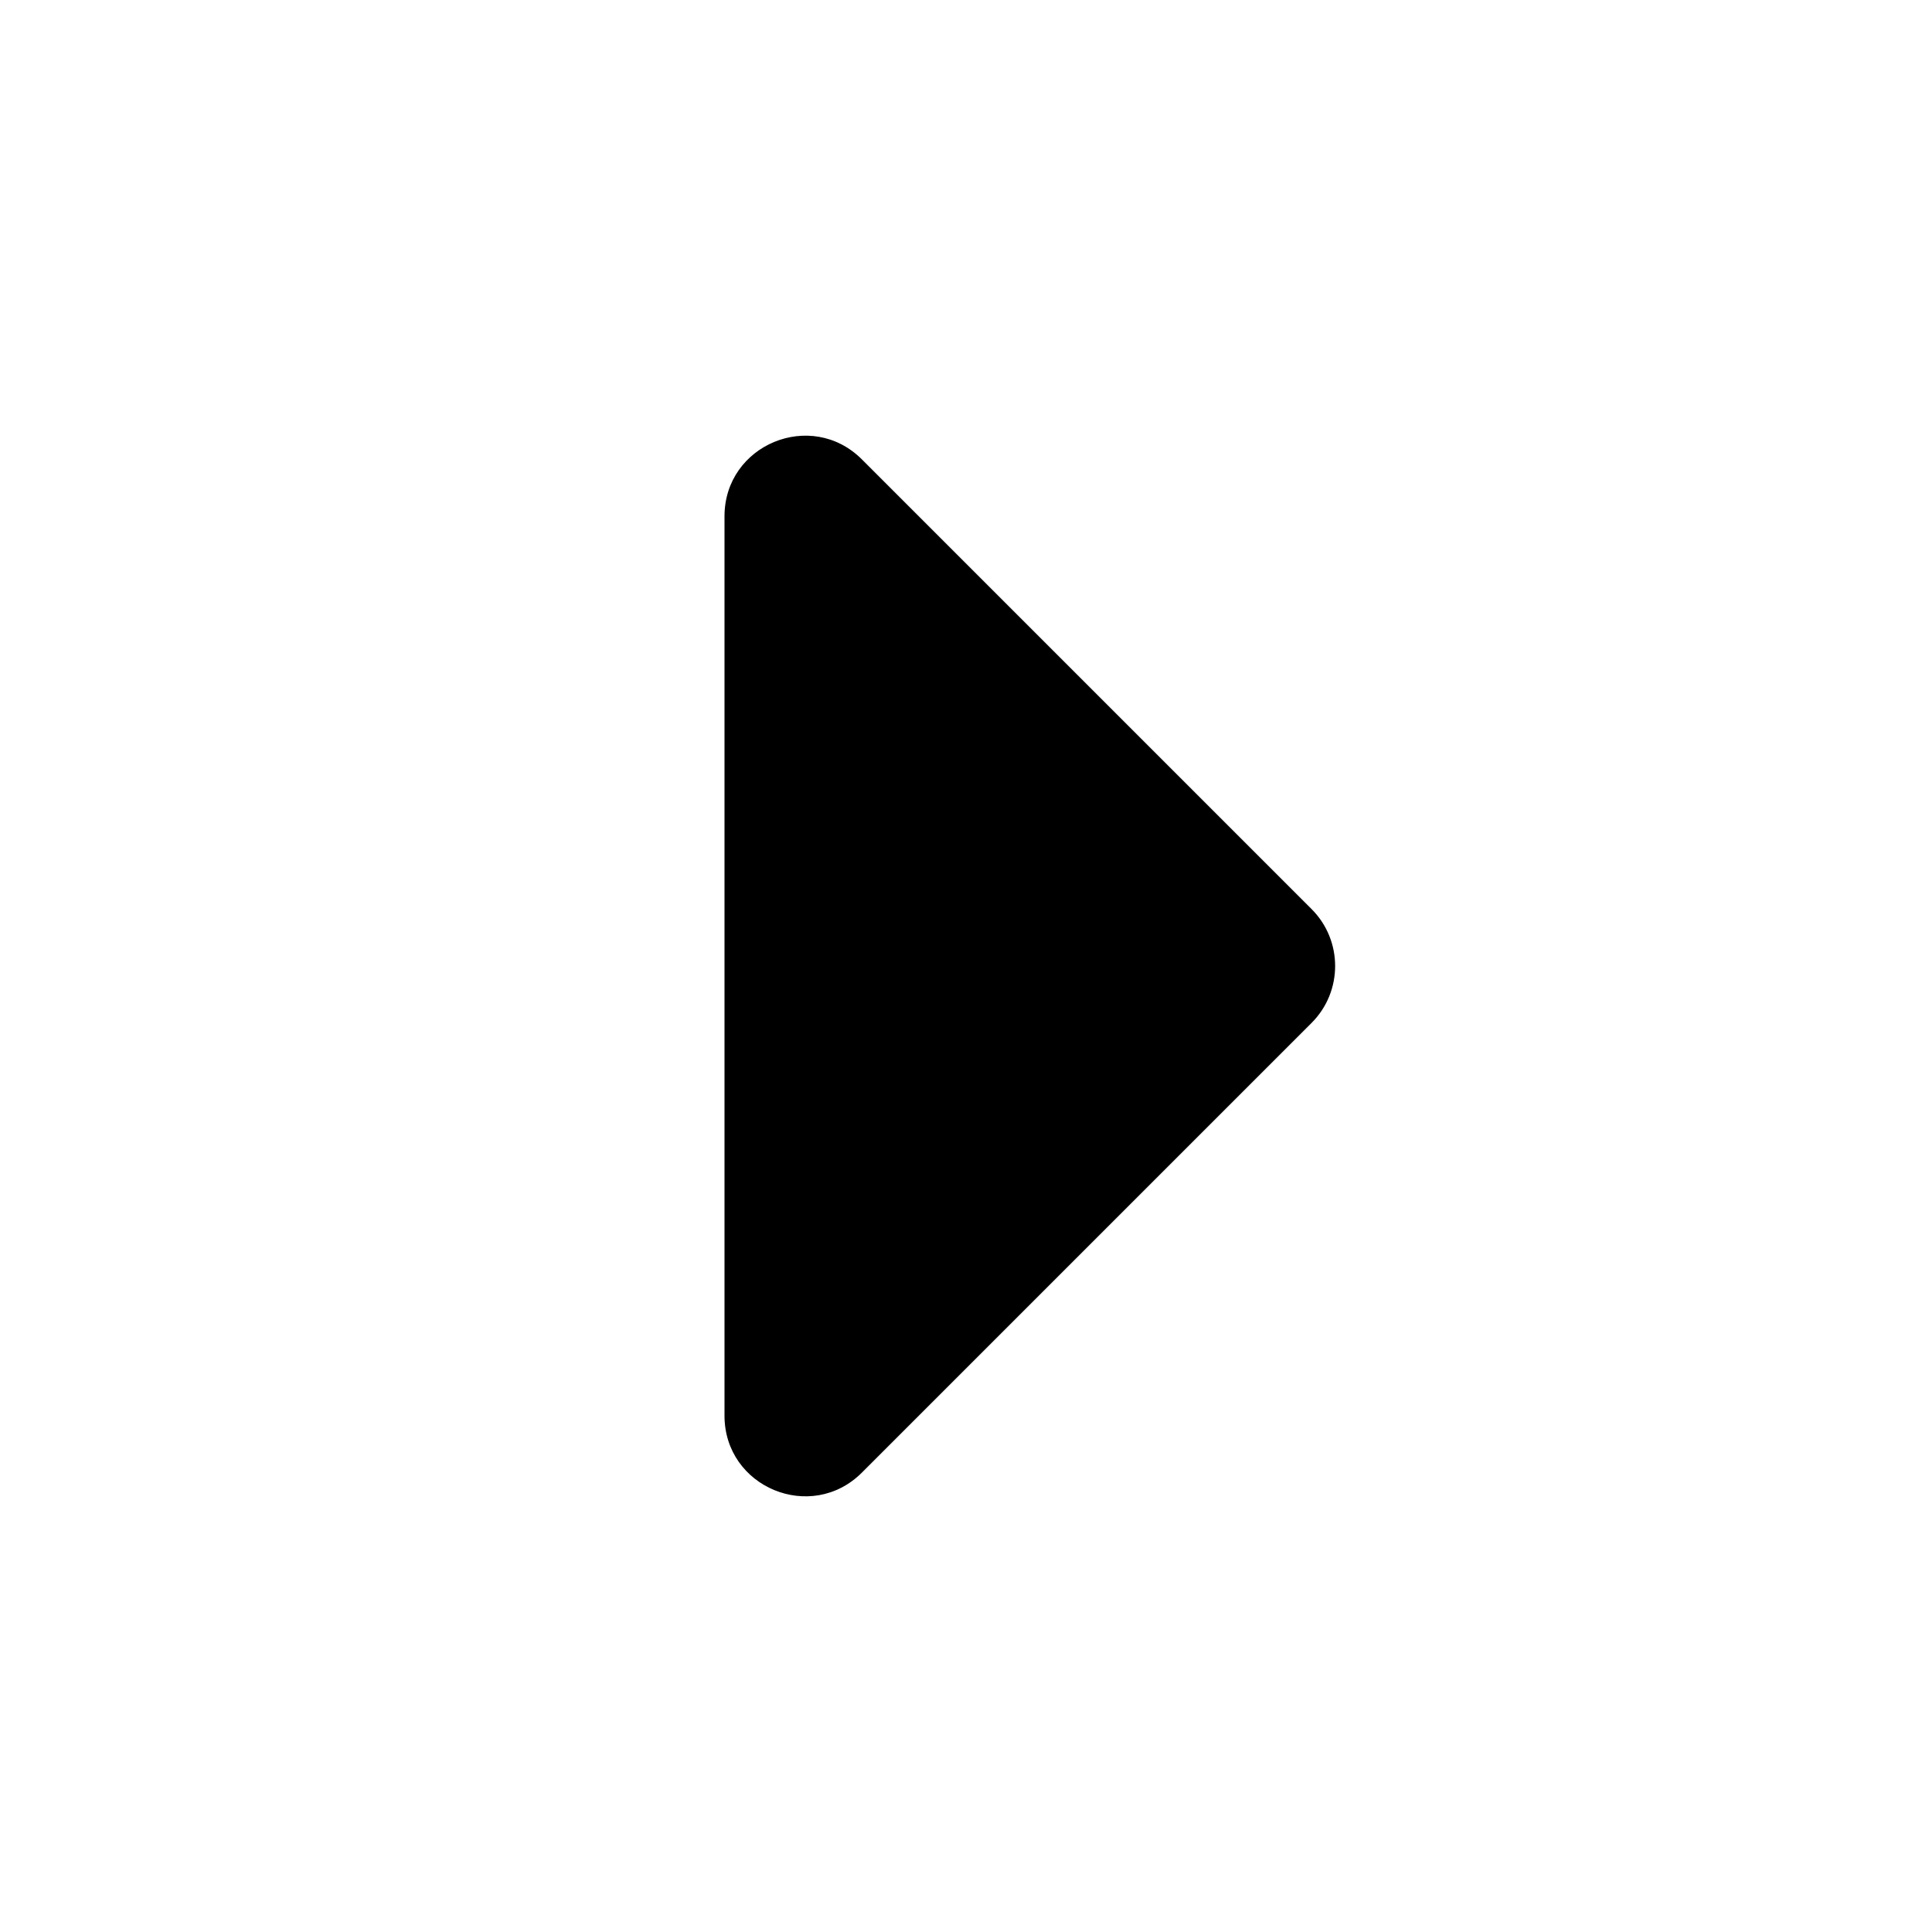 <svg width="24" height="24" viewBox="0 0 24 24" fill="none" xmlns="http://www.w3.org/2000/svg">
<g id="arrow_right_solid">
<path id="Vector" d="M10.707 5.707L16.293 11.293C16.683 11.683 16.683 12.317 16.293 12.707L10.707 18.293C10.077 18.923 9 18.477 9 17.586V6.414C9 5.523 10.077 5.077 10.707 5.707Z" fill="black"/>
</g>
</svg>
